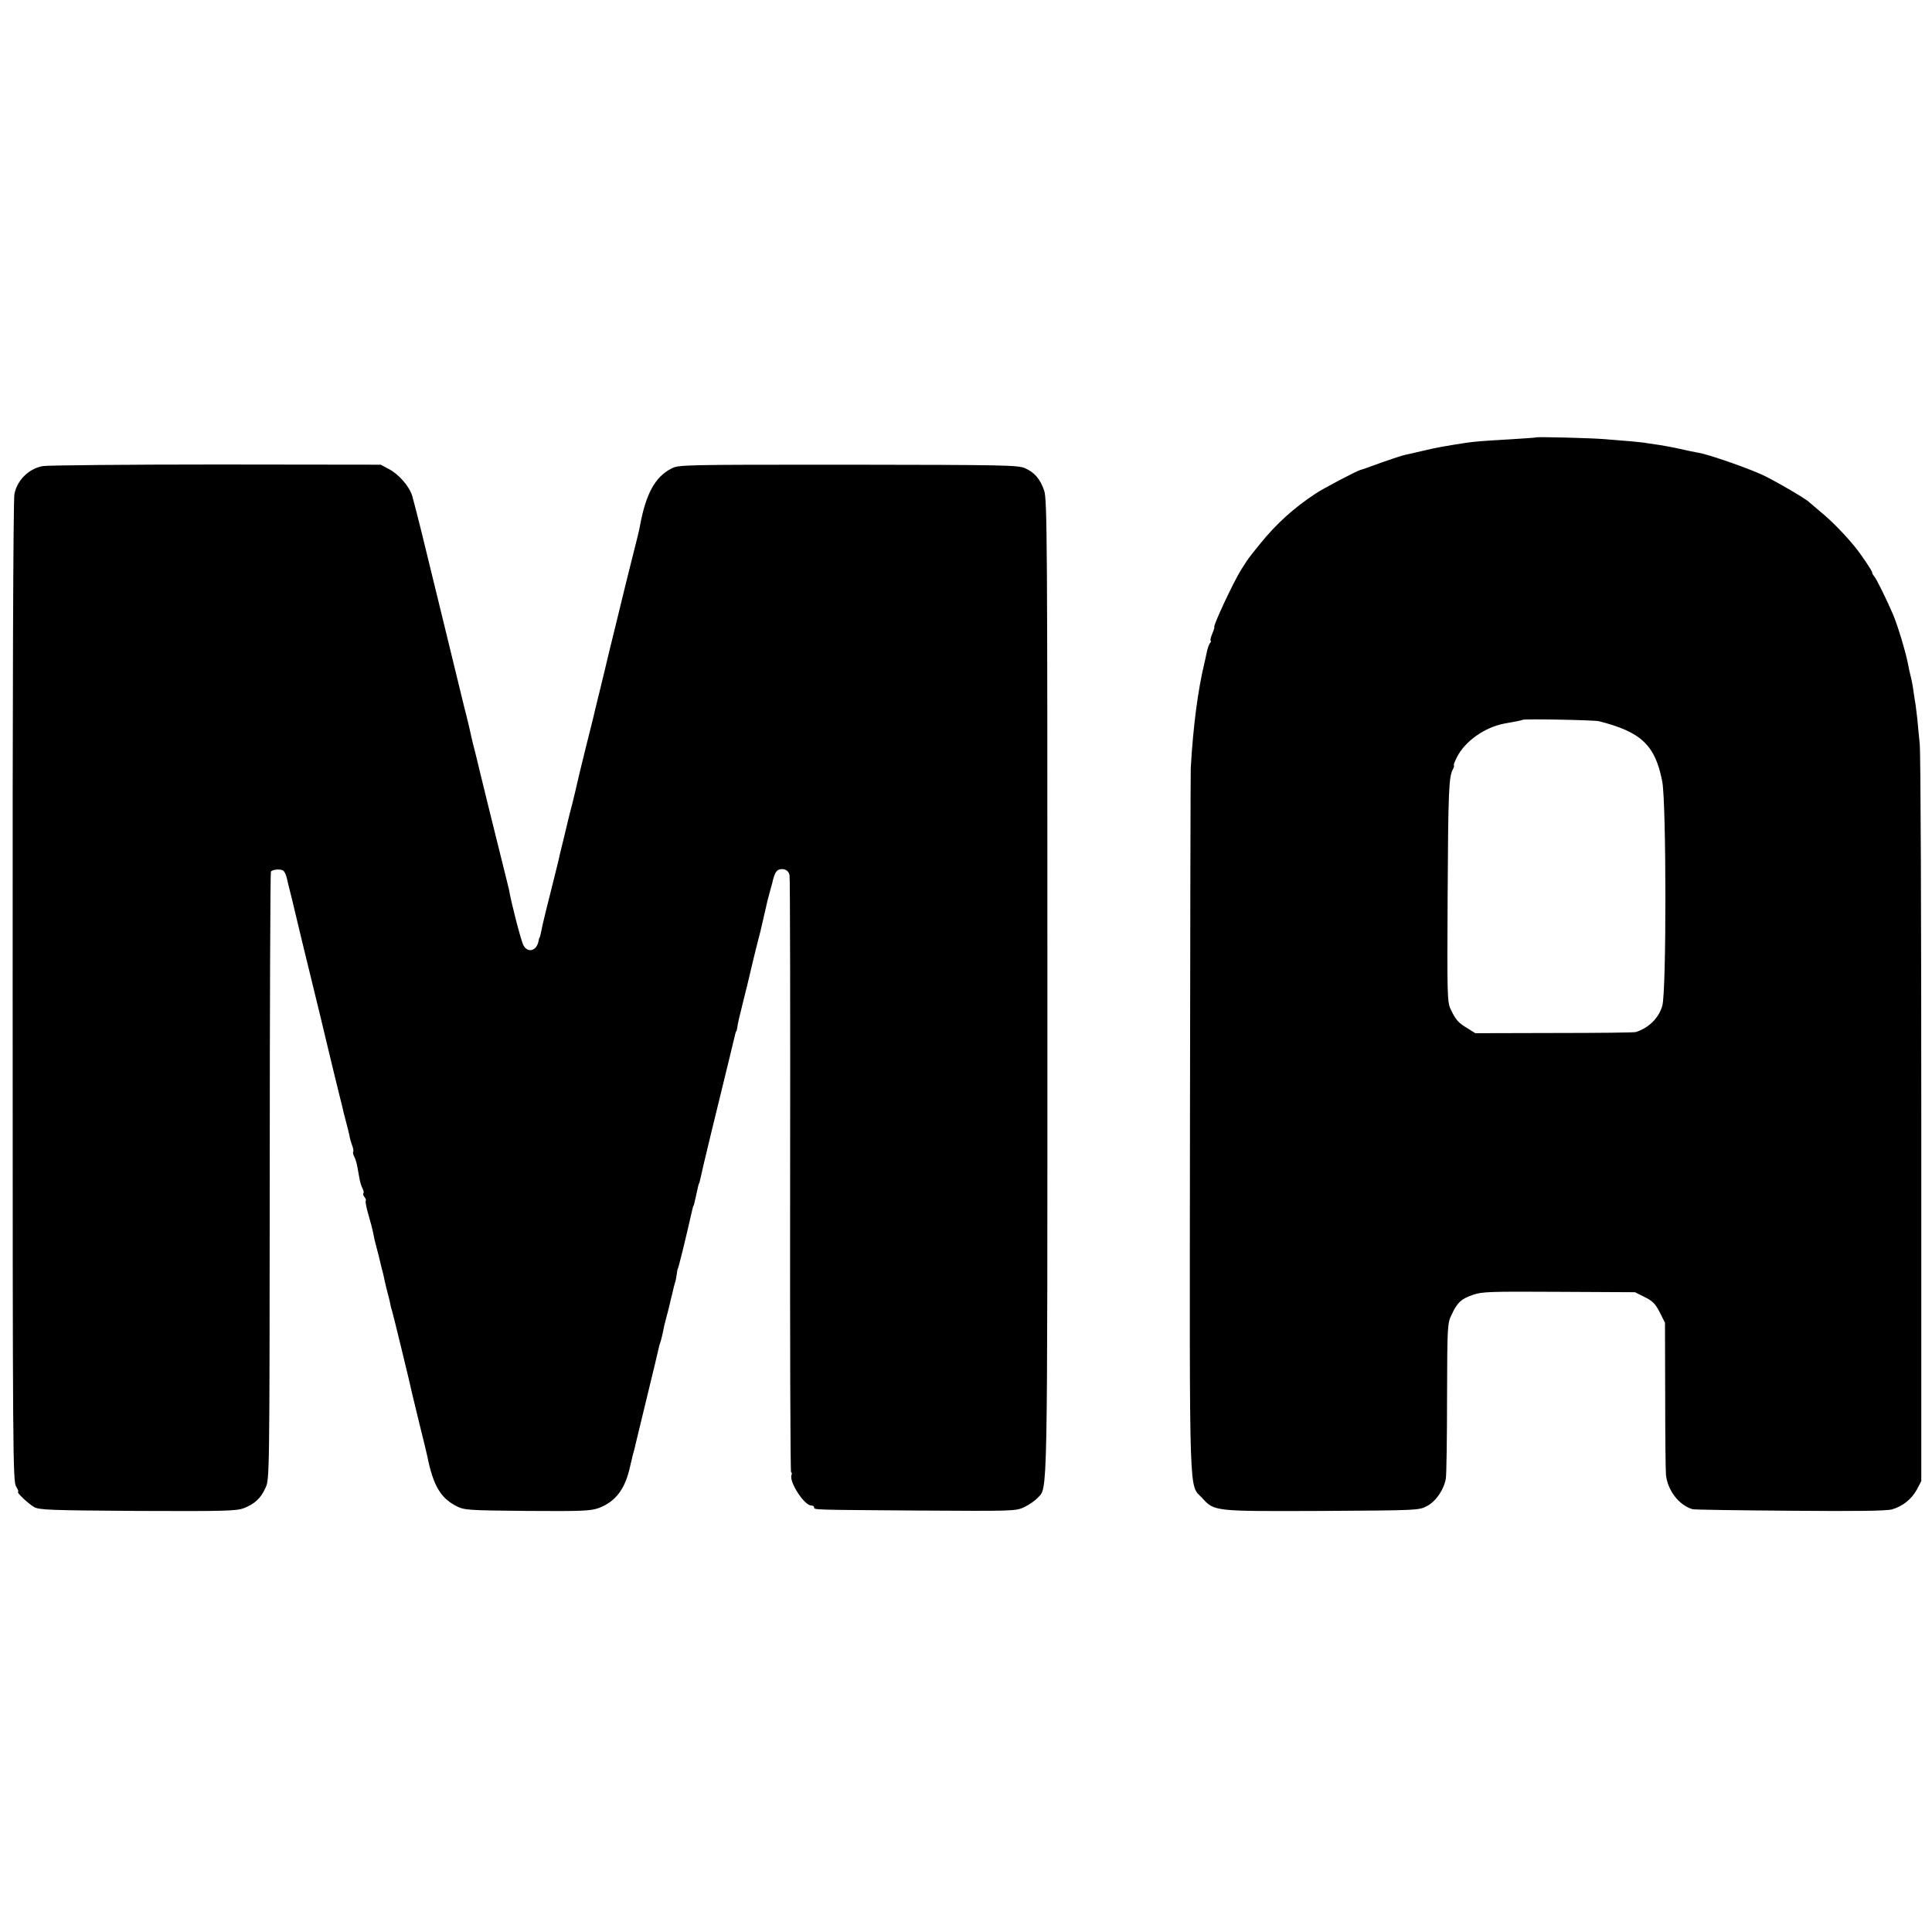 <?xml version="1.0" standalone="no"?>
<!DOCTYPE svg PUBLIC "-//W3C//DTD SVG 20010904//EN"
 "http://www.w3.org/TR/2001/REC-SVG-20010904/DTD/svg10.dtd">
<svg version="1.0" xmlns="http://www.w3.org/2000/svg"
 width="992pt" height="992pt" viewBox="0 0 992 992"
 preserveAspectRatio="xMidYMid meet">
<g transform="translate(0,992) scale(0.1,-0.1)"
fill="#000000" stroke="none">
<path d="M7887 7674 c-1 -1 -56 -5 -122 -9 -166 -10 -183 -11 -240 -19 -103
-16 -145 -23 -225 -42 -36 -9 -75 -17 -87 -20 -12 -2 -66 -20 -120 -39 -54
-20 -102 -37 -108 -38 -21 -6 -195 -97 -231 -122 -112 -74 -200 -154 -282
-255 -65 -80 -61 -75 -99 -135 -39 -61 -148 -295 -138 -295 2 0 -3 -16 -11
-35 -8 -19 -11 -35 -8 -35 4 0 2 -6 -3 -12 -6 -7 -14 -31 -18 -53 -5 -22 -9
-44 -11 -50 -33 -137 -58 -325 -70 -540 -1 -33 -3 -860 -4 -1837 -2 -1971 -6
-1835 63 -1910 63 -69 60 -68 615 -66 494 3 497 3 539 25 47 25 88 86 97 143
3 19 6 206 6 415 1 372 2 381 24 426 29 62 49 80 110 101 46 16 90 17 441 15
l390 -2 50 -25 c41 -20 55 -35 77 -78 l27 -54 1 -371 c0 -205 2 -389 4 -409 8
-80 66 -156 136 -177 8 -3 233 -6 500 -8 348 -3 496 -1 525 7 55 16 101 53
128 103 l22 42 0 1855 c0 1020 -3 1889 -8 1930 -4 41 -10 98 -12 125 -3 28 -7
61 -9 75 -3 14 -7 45 -11 70 -3 25 -10 61 -15 80 -5 19 -11 46 -13 60 -11 58
-51 193 -77 255 -30 70 -84 181 -96 195 -7 8 -12 17 -11 20 2 6 -57 94 -91
135 -52 63 -119 132 -172 175 -30 25 -57 48 -60 51 -11 14 -170 107 -235 138
-73 35 -285 109 -333 116 -15 3 -58 11 -95 20 -37 8 -85 17 -105 20 -20 3 -48
7 -62 9 -14 3 -52 7 -85 10 -33 3 -94 8 -135 11 -68 6 -348 13 -353 9z m322
-1457 c218 -55 290 -123 326 -310 21 -110 22 -1082 0 -1152 -18 -62 -68 -112
-135 -134 -8 -3 -197 -5 -420 -5 l-405 -1 -40 25 c-48 29 -60 43 -85 95 -19
38 -20 64 -17 585 3 539 6 611 27 650 6 11 8 20 5 20 -3 0 4 19 16 43 42 82
143 153 244 172 22 4 51 9 65 12 13 2 26 6 28 7 5 6 366 -1 391 -7z"/>
<path d="M221 7527 c-72 -12 -133 -72 -147 -144 -6 -29 -10 -1054 -9 -2558 0
-2387 1 -2512 18 -2538 9 -15 14 -27 10 -27 -12 0 51 -60 82 -78 27 -15 80
-17 532 -20 448 -2 507 0 545 14 57 23 86 50 111 104 21 45 21 50 22 1602 0
856 3 1559 6 1563 13 13 57 14 66 2 6 -6 13 -23 16 -37 3 -14 15 -63 27 -110
11 -47 23 -96 26 -109 3 -13 36 -151 74 -305 38 -155 71 -292 74 -306 6 -26
71 -295 83 -340 3 -14 7 -29 8 -35 2 -5 7 -28 13 -50 6 -22 13 -51 16 -65 2
-14 9 -37 14 -51 6 -15 8 -29 6 -32 -3 -3 -1 -14 4 -24 6 -10 13 -33 16 -50 3
-18 9 -48 12 -65 3 -18 10 -41 16 -51 5 -10 7 -21 4 -24 -3 -4 -1 -12 6 -20 6
-7 9 -16 6 -18 -3 -3 3 -36 14 -73 11 -37 21 -76 23 -87 2 -11 6 -29 8 -40 3
-11 13 -49 22 -85 8 -36 18 -74 21 -85 3 -11 7 -31 10 -45 3 -14 10 -43 16
-65 6 -22 12 -47 13 -55 1 -8 5 -22 8 -30 4 -12 96 -388 103 -425 1 -5 18 -76
38 -157 20 -80 38 -154 40 -165 30 -149 67 -213 147 -255 43 -22 52 -23 365
-26 286 -2 326 0 369 15 86 33 135 97 160 212 3 11 7 30 10 42 2 11 7 29 10
39 3 10 7 27 9 37 2 10 27 110 54 223 42 174 62 255 67 280 1 3 4 14 8 25 3
11 8 31 11 45 2 14 9 45 16 70 7 25 14 53 16 62 2 10 6 27 9 38 3 11 7 29 10
41 2 11 7 29 10 40 4 10 8 31 10 47 2 15 4 27 5 27 3 0 41 155 75 305 2 8 4
16 5 18 3 2 2 1 15 57 10 47 12 54 14 58 2 1 4 12 7 24 2 12 26 113 53 225 91
373 123 503 126 518 2 8 4 15 6 15 1 0 3 9 5 20 3 24 6 36 33 145 12 47 24 96
27 110 4 20 36 152 59 240 5 22 26 113 30 130 1 8 8 35 15 60 7 25 13 50 15
55 10 46 20 65 35 70 26 8 50 -4 54 -29 3 -11 4 -706 3 -1543 -1 -838 1 -1523
5 -1523 4 0 5 -6 2 -14 -13 -35 66 -156 101 -156 8 0 15 -4 15 -9 0 -14 -15
-13 535 -17 494 -3 501 -3 545 18 25 12 55 33 68 47 52 59 50 -71 50 2621 0
2301 -1 2510 -17 2552 -20 59 -50 93 -98 114 -35 16 -114 17 -908 18 -866 0
-870 0 -910 -21 -82 -43 -129 -130 -159 -293 -2 -14 -18 -81 -36 -150 -17 -69
-33 -132 -35 -140 -2 -8 -24 -100 -50 -205 -26 -104 -48 -197 -50 -205 -2 -8
-17 -73 -35 -145 -18 -71 -33 -137 -35 -145 -2 -8 -20 -80 -40 -160 -20 -80
-38 -156 -41 -170 -3 -14 -14 -61 -25 -105 -12 -44 -22 -87 -24 -95 -2 -8 -13
-53 -24 -100 -12 -47 -23 -94 -25 -105 -3 -11 -19 -76 -36 -145 -18 -69 -36
-145 -42 -170 -13 -64 -16 -75 -18 -75 -1 0 -3 -8 -5 -18 -10 -51 -57 -62 -78
-19 -12 22 -65 229 -73 282 -2 8 -16 67 -32 130 -24 95 -122 492 -137 557 -3
10 -9 38 -16 63 -6 25 -13 54 -15 65 -2 11 -11 47 -19 80 -9 33 -17 69 -20 80
-4 19 -120 491 -211 865 -20 80 -41 162 -47 183 -16 51 -69 112 -121 139 l-41
22 -840 1 c-462 0 -864 -4 -894 -8z"/>
</g>
</svg>
